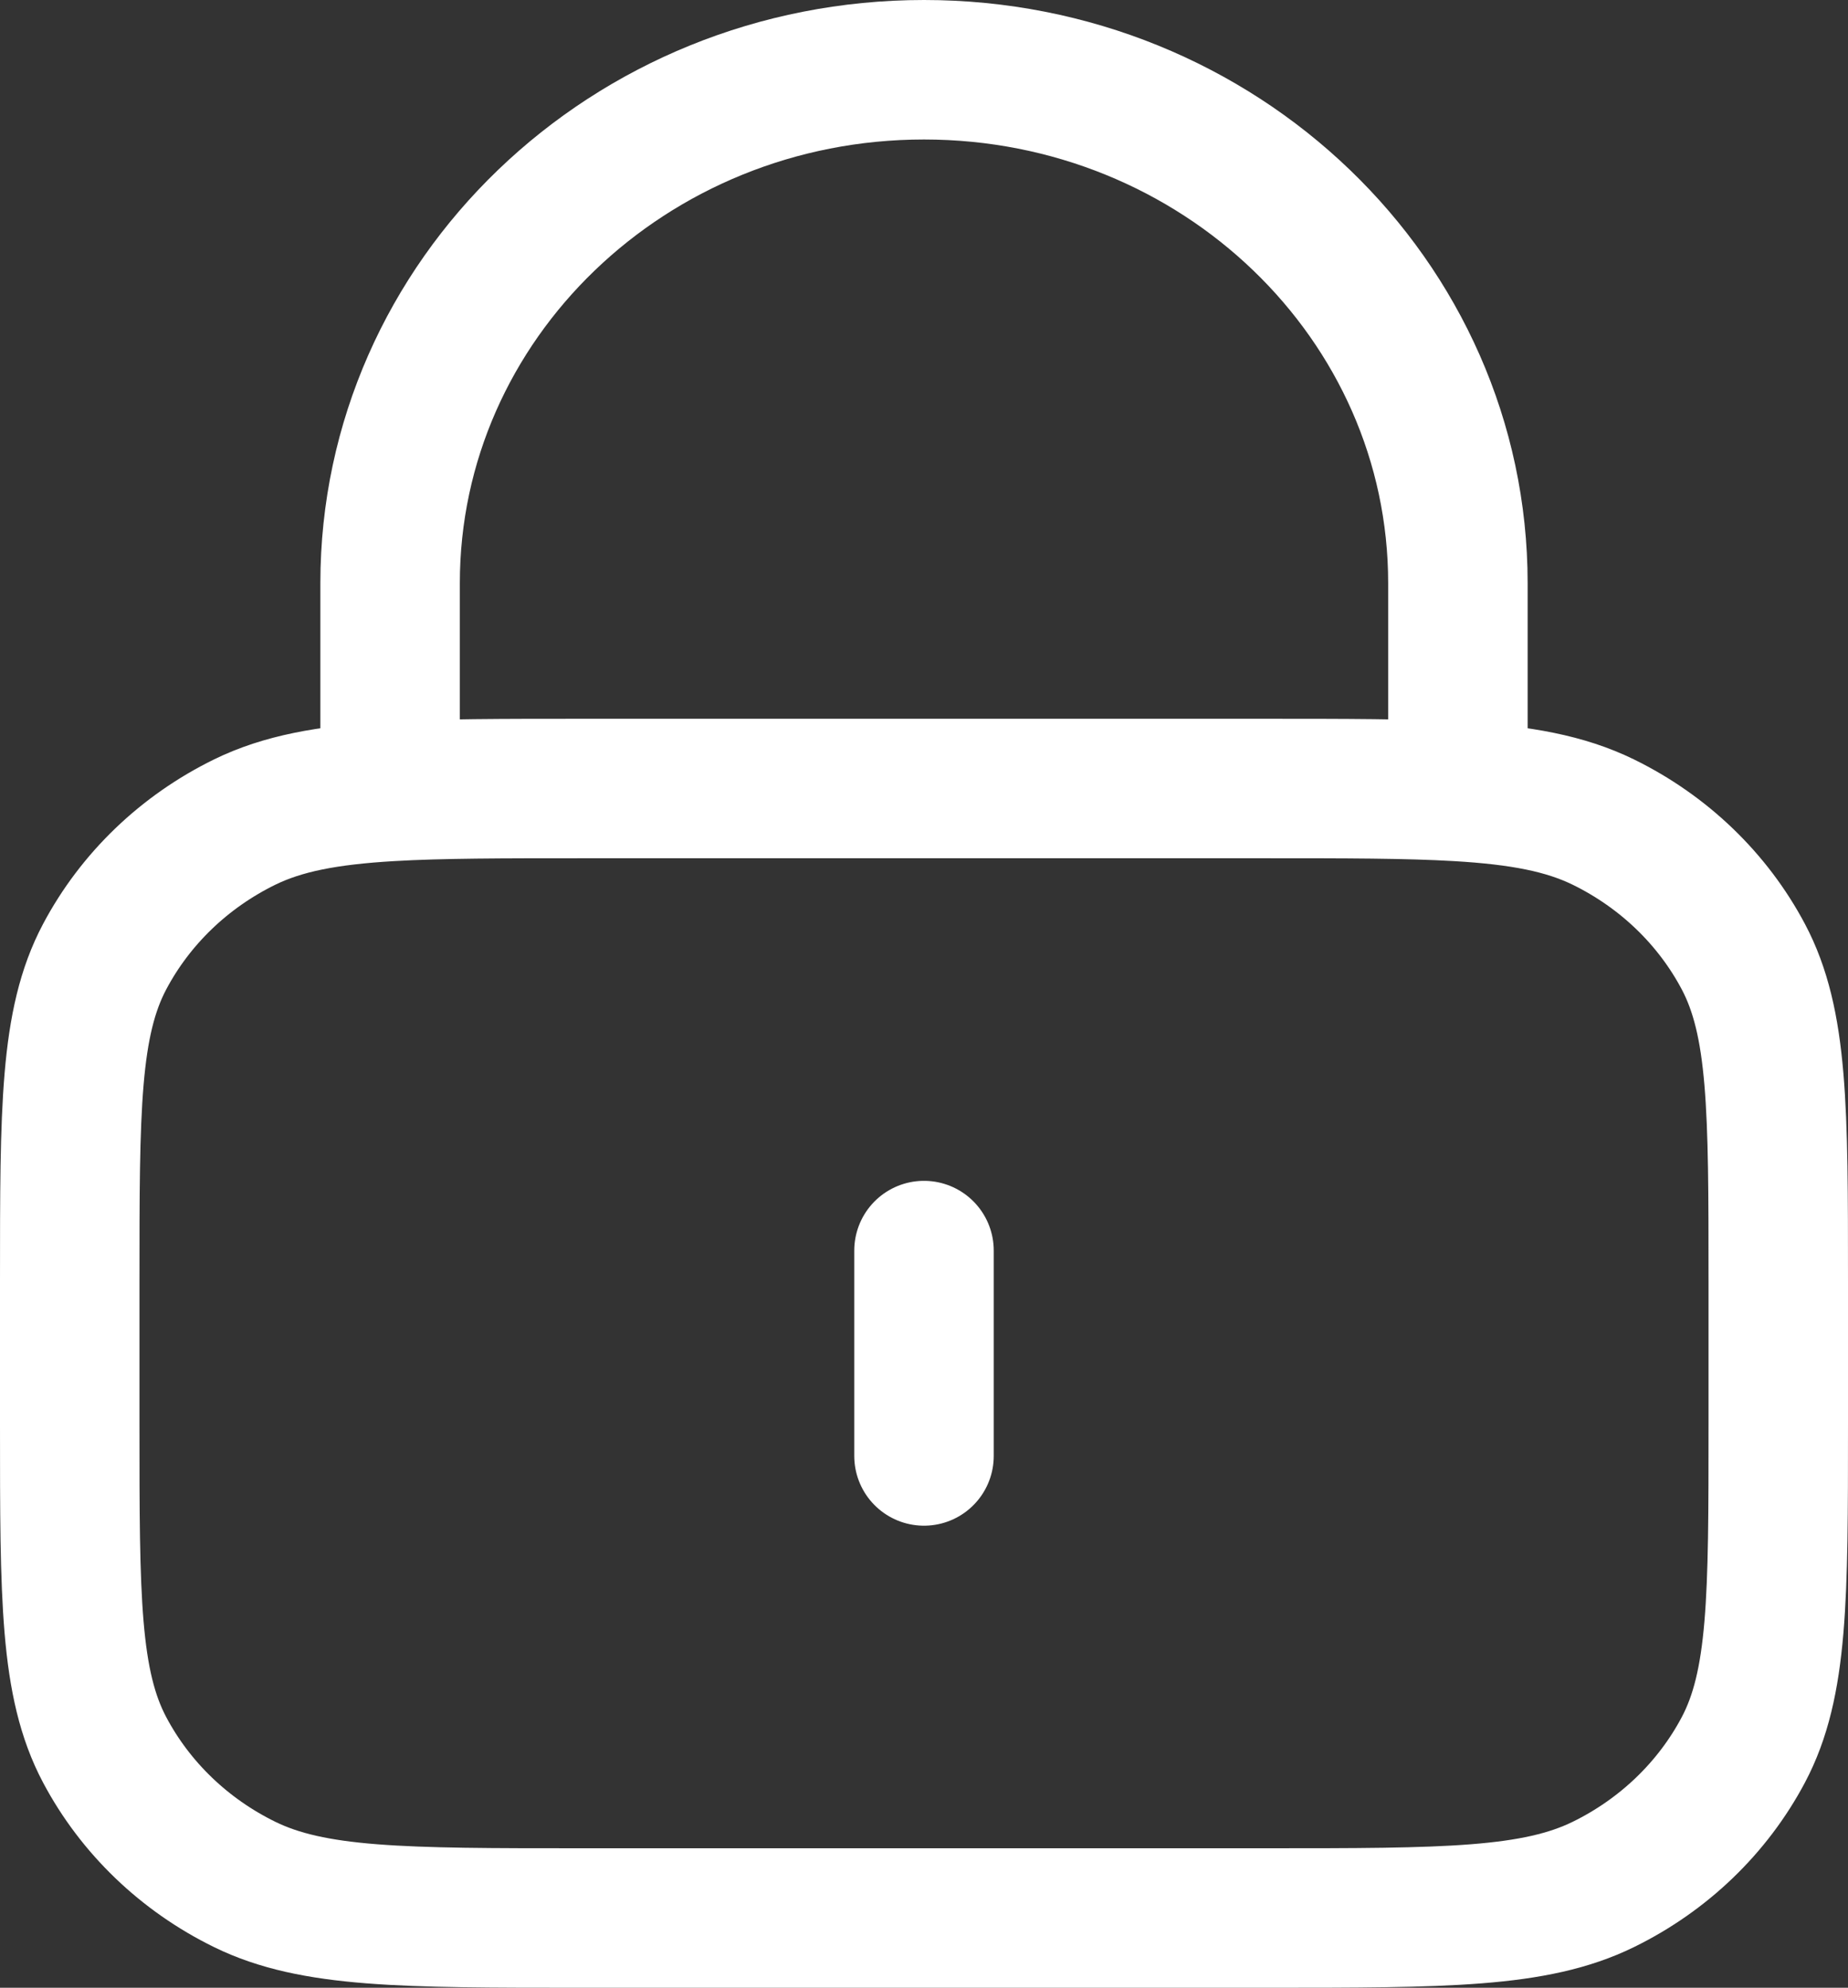 <svg width="53" height="57" viewBox="0 0 53 57" fill="none" xmlns="http://www.w3.org/2000/svg">
<rect x="0" y="0" width="53" height="57" fill="#333333" stroke="none"/>
<path d="M26.5 35.861V41.75M11.188 22.696C12.631 22.611 14.411 22.611 16.7 22.611H36.3C38.589 22.611 40.369 22.611 41.812 22.696M11.188 22.696C9.386 22.802 8.108 23.04 7.016 23.574C5.288 24.421 3.882 25.772 3.001 27.434C2 29.324 2 31.797 2 36.744V40.867C2 45.814 2 48.287 3.001 50.177C3.882 51.839 5.288 53.19 7.016 54.037C8.982 55 11.555 55 16.7 55H36.3C41.446 55 44.018 55 45.984 54.037C47.712 53.19 49.118 51.839 49.999 50.177C51 48.287 51 45.814 51 40.867V36.744C51 31.797 51 29.324 49.999 27.434C49.118 25.772 47.712 24.421 45.984 23.574C44.892 23.04 43.614 22.802 41.812 22.696M11.188 22.696V16.722C11.188 8.591 18.043 2 26.5 2C34.957 2 41.812 8.591 41.812 16.722V22.696" stroke="white" stroke-width="4" stroke-linecap="round" stroke-linejoin="round"/>
</svg>
